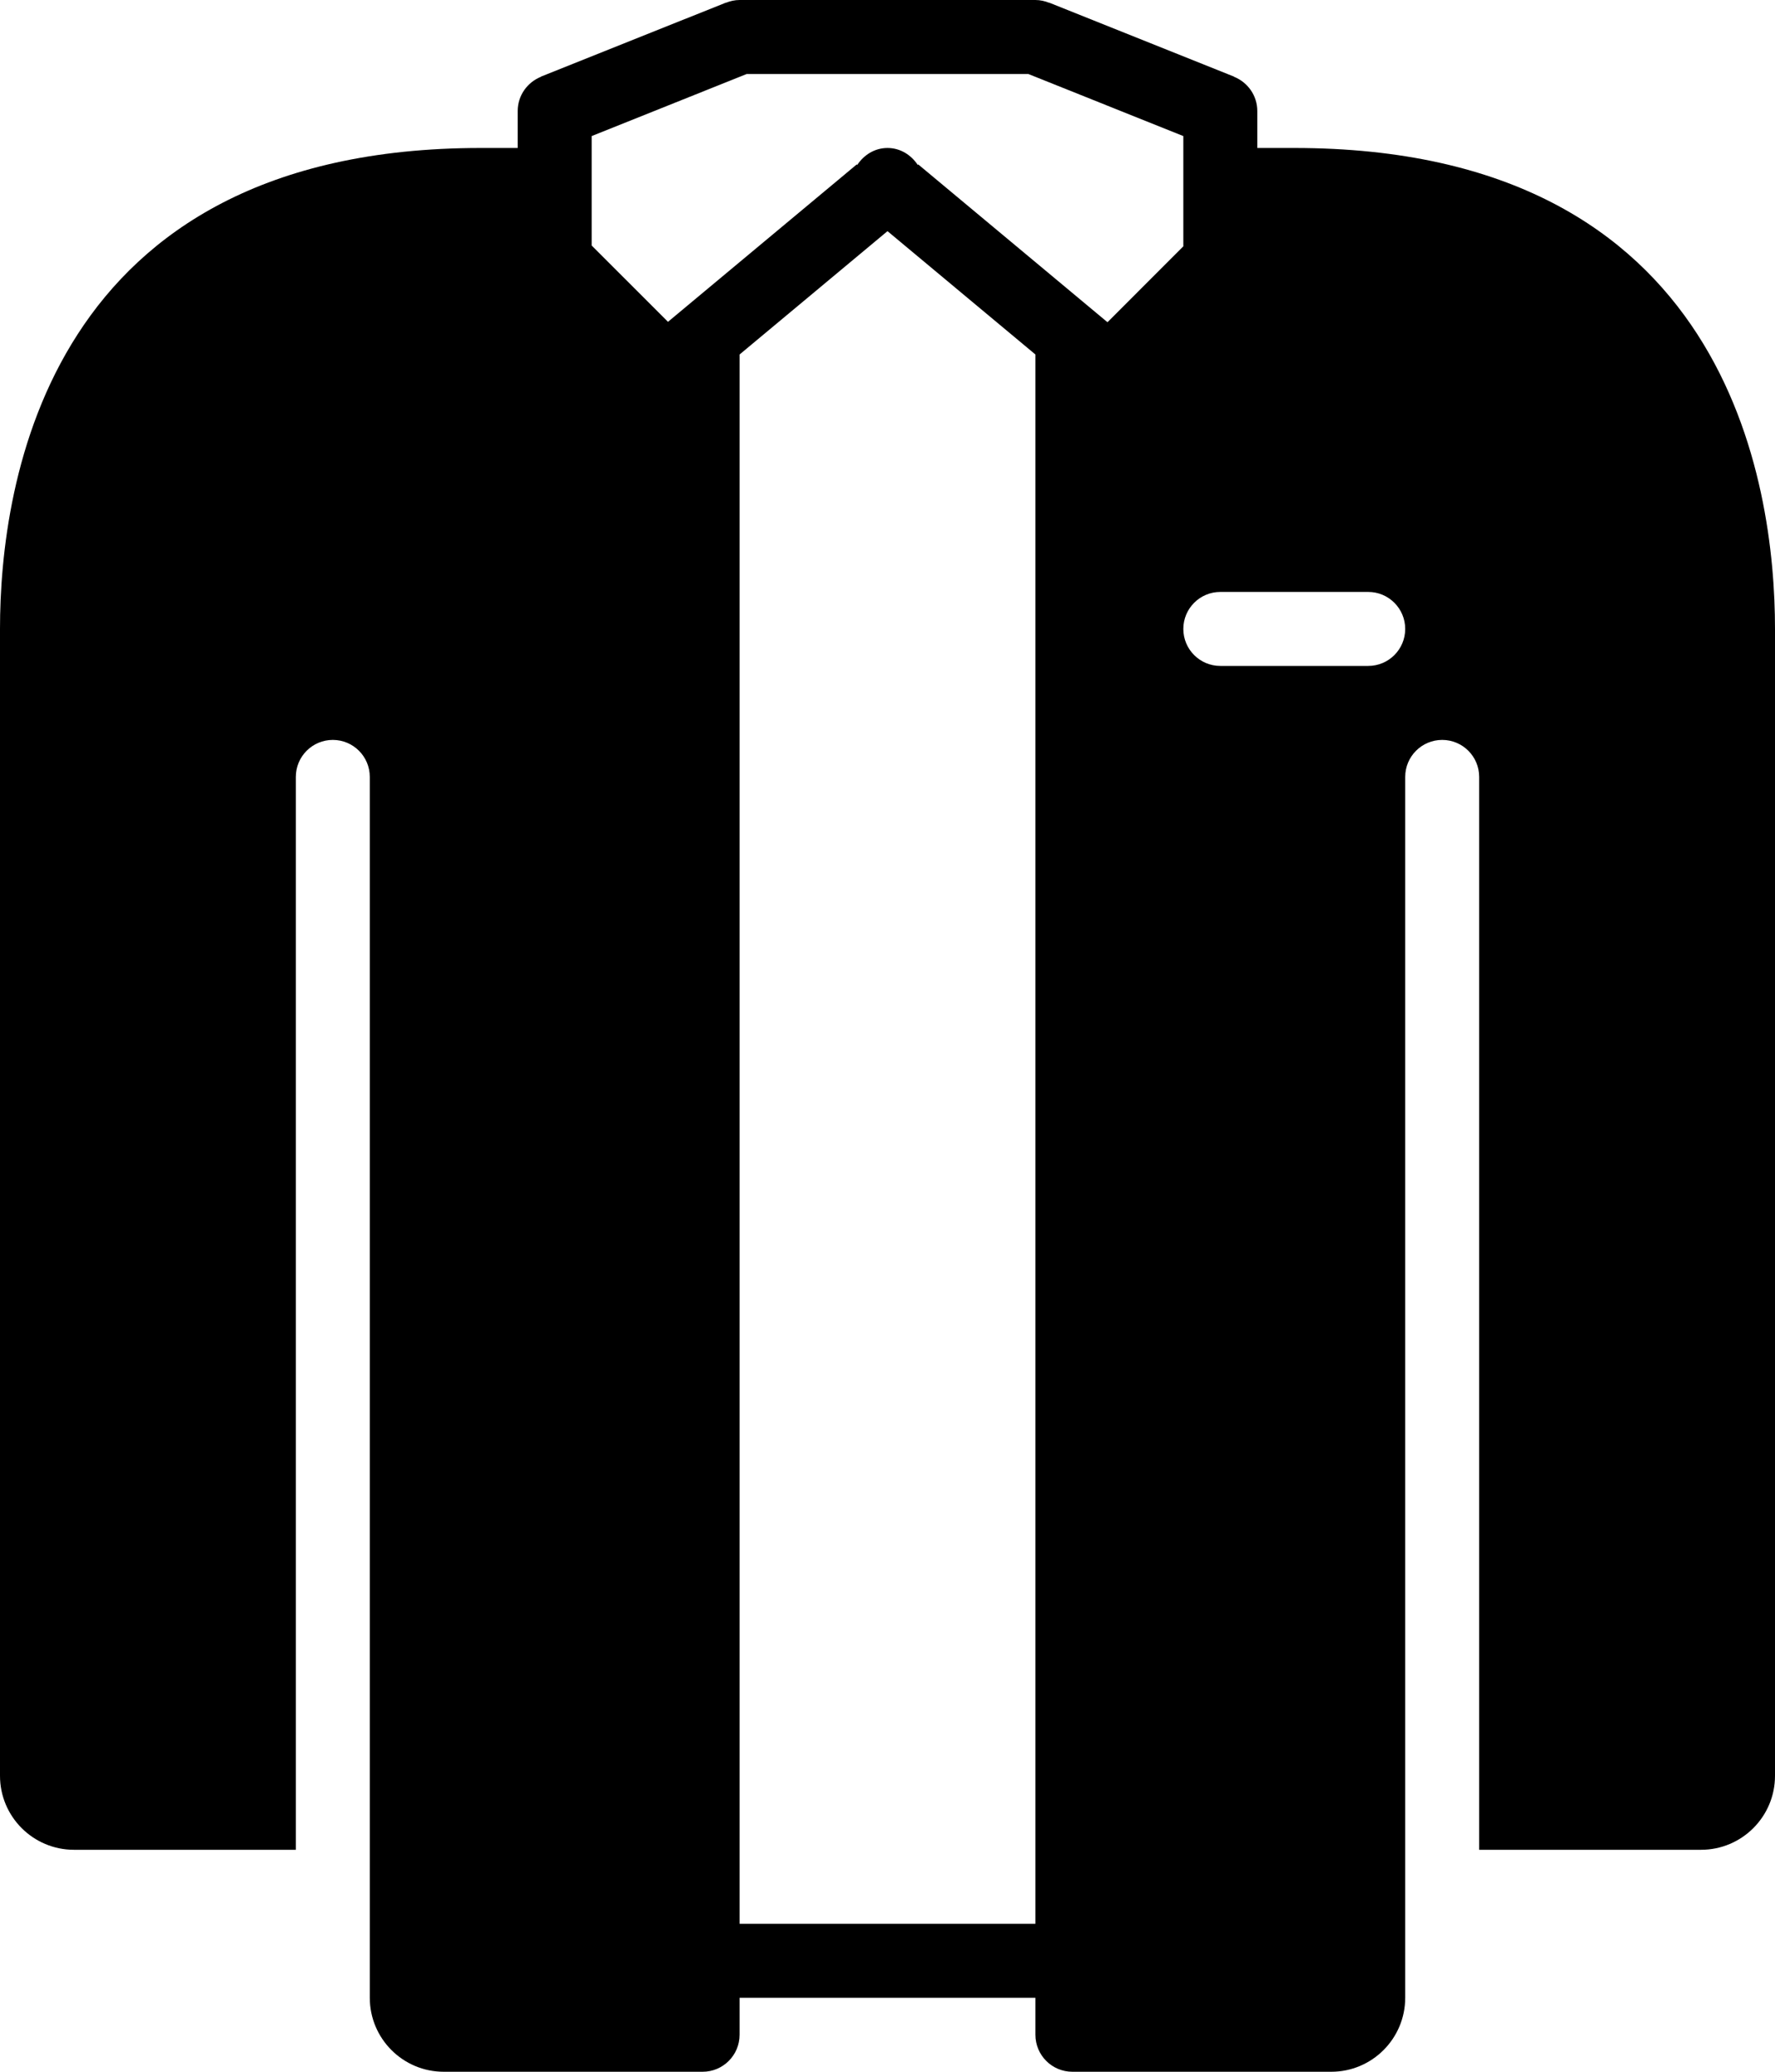 <?xml version="1.0" encoding="iso-8859-1"?>
<!-- Generator: Adobe Illustrator 16.0.4, SVG Export Plug-In . SVG Version: 6.00 Build 0)  -->
<!DOCTYPE svg PUBLIC "-//W3C//DTD SVG 1.1//EN" "http://www.w3.org/Graphics/SVG/1.1/DTD/svg11.dtd">
<svg version="1.1" id="Layer_1" xmlns="http://www.w3.org/2000/svg" xmlns:xlink="http://www.w3.org/1999/xlink" x="0px" y="0px"
	 width="48px" height="56px" viewBox="0 0 48 56" style="enable-background:new 0 0 48 56;" xml:space="preserve">
<g id="_x31_123-jacket_x40_2x.png">
	<g>
		<path d="M35,4h-1V3c0-0.421-0.262-0.777-0.63-0.925l0.001-0.004L28.39,0.079c0,0,0,0,0,0l-0.018-0.008L28.37,0.075
			C28.255,0.029,28.131,0,28,0h-8c-0.131,0-0.255,0.029-0.37,0.075l-0.001-0.004l-0.017,0.007c0,0.001,0,0.001-0.001,0.001
			l-4.982,1.992l0.001,0.004C14.262,2.223,14,2.579,14,3v1h-1C1.267,4,0,13.092,0,17v30v1c0,1.104,0.896,2,2,2h1h5V21
			c0-0.553,0.448-1,1-1s1,0.447,1,1v29v3v1c0,1.104,0.896,2,2,2h1h6c0.552,0,1-0.447,1-1v-1h8v1c0,0.553,0.448,1,1,1h6h1
			c1.104,0,2-0.896,2-2v-1v-3V21c0-0.553,0.448-1,1-1s1,0.447,1,1v29h5h1c1.104,0,2-0.896,2-2v-1V17C48,13.092,46.733,4,35,4z
			 M28,52h-8V9.582l4-3.334l4,3.334V52z M24.832,4.445l-0.015,0.011C24.638,4.188,24.347,4,24,4s-0.638,0.188-0.817,0.456
			l-0.015-0.011l-5.104,4.254L16,6.636V3.678L20.193,2h7.615L32,3.678v2.98L29.949,8.71L24.832,4.445z M37,18h-4
			c-0.552,0-1-0.447-1-1c0-0.552,0.448-1,1-1h4c0.552,0,1,0.448,1,1C38,17.553,37.552,18,37,18z"/>
	</g>
</g>
<g>
</g>
<g>
</g>
<g>
</g>
<g>
</g>
<g>
</g>
<g>
</g>
<g>
</g>
<g>
</g>
<g>
</g>
<g>
</g>
<g>
</g>
<g>
</g>
<g>
</g>
<g>
</g>
<g>
</g>
</svg>
